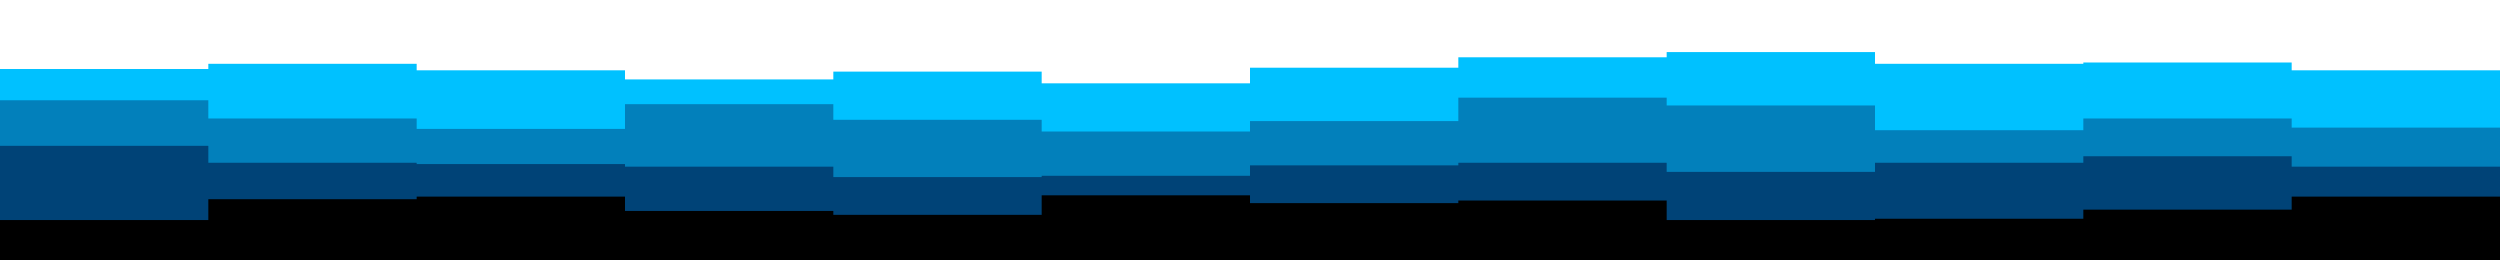   <svg
    id="visual"
    viewBox="0 0 1920 200"
    width="1920"
    height="200"
    xmlns="http://www.w3.org/2000/svg"
    xmlns:xlink="http://www.w3.org/1999/xlink"
    version="1.1"
    preserveAspectRatio="xMaxYMax meet"
  >
    <path
      d="M0 53L160 53L160 49L320 49L320 54L480 54L480 61L640 61L640 55L800 55L800 64L960 64L960 52L1120 52L1120 44L1280 44L1280 40L1440 40L1440 49L1600 49L1600 48L1760 48L1760 54L1920 54L1920 64L1920 201L1920 201L1760 201L1760 201L1600 201L1600 201L1440 201L1440 201L1280 201L1280 201L1120 201L1120 201L960 201L960 201L800 201L800 201L640 201L640 201L480 201L480 201L320 201L320 201L160 201L160 201L0 201Z"
      fill="#00c1ff"
    ></path>
    <path
      d="M0 77L160 77L160 91L320 91L320 99L480 99L480 80L640 80L640 92L800 92L800 101L960 101L960 93L1120 93L1120 75L1280 75L1280 81L1440 81L1440 100L1600 100L1600 91L1760 91L1760 98L1920 98L1920 94L1920 201L1920 201L1760 201L1760 201L1600 201L1600 201L1440 201L1440 201L1280 201L1280 201L1120 201L1120 201L960 201L960 201L800 201L800 201L640 201L640 201L480 201L480 201L320 201L320 201L160 201L160 201L0 201Z"
      fill="#0280bb"
    ></path>
    <path
      d="M0 112L160 112L160 125L320 125L320 126L480 126L480 128L640 128L640 136L800 136L800 135L960 135L960 127L1120 127L1120 125L1280 125L1280 132L1440 132L1440 125L1600 125L1600 120L1760 120L1760 128L1920 128L1920 122L1920 201L1920 201L1760 201L1760 201L1600 201L1600 201L1440 201L1440 201L1280 201L1280 201L1120 201L1120 201L960 201L960 201L800 201L800 201L640 201L640 201L480 201L480 201L320 201L320 201L160 201L160 201L0 201Z"
      fill="#004377"
    ></path>
    <path
      d="M0 169L160 169L160 153L320 153L320 151L480 151L480 162L640 162L640 165L800 165L800 150L960 150L960 156L1120 156L1120 154L1280 154L1280 169L1440 169L1440 168L1600 168L1600 161L1760 161L1760 151L1920 151L1920 166L1920 201L1920 201L1760 201L1760 201L1600 201L1600 201L1440 201L1440 201L1280 201L1280 201L1120 201L1120 201L960 201L960 201L800 201L800 201L640 201L640 201L480 201L480 201L320 201L320 201L160 201L160 201L0 201Z"
      fill="#000000"
    ></path>
  </svg>